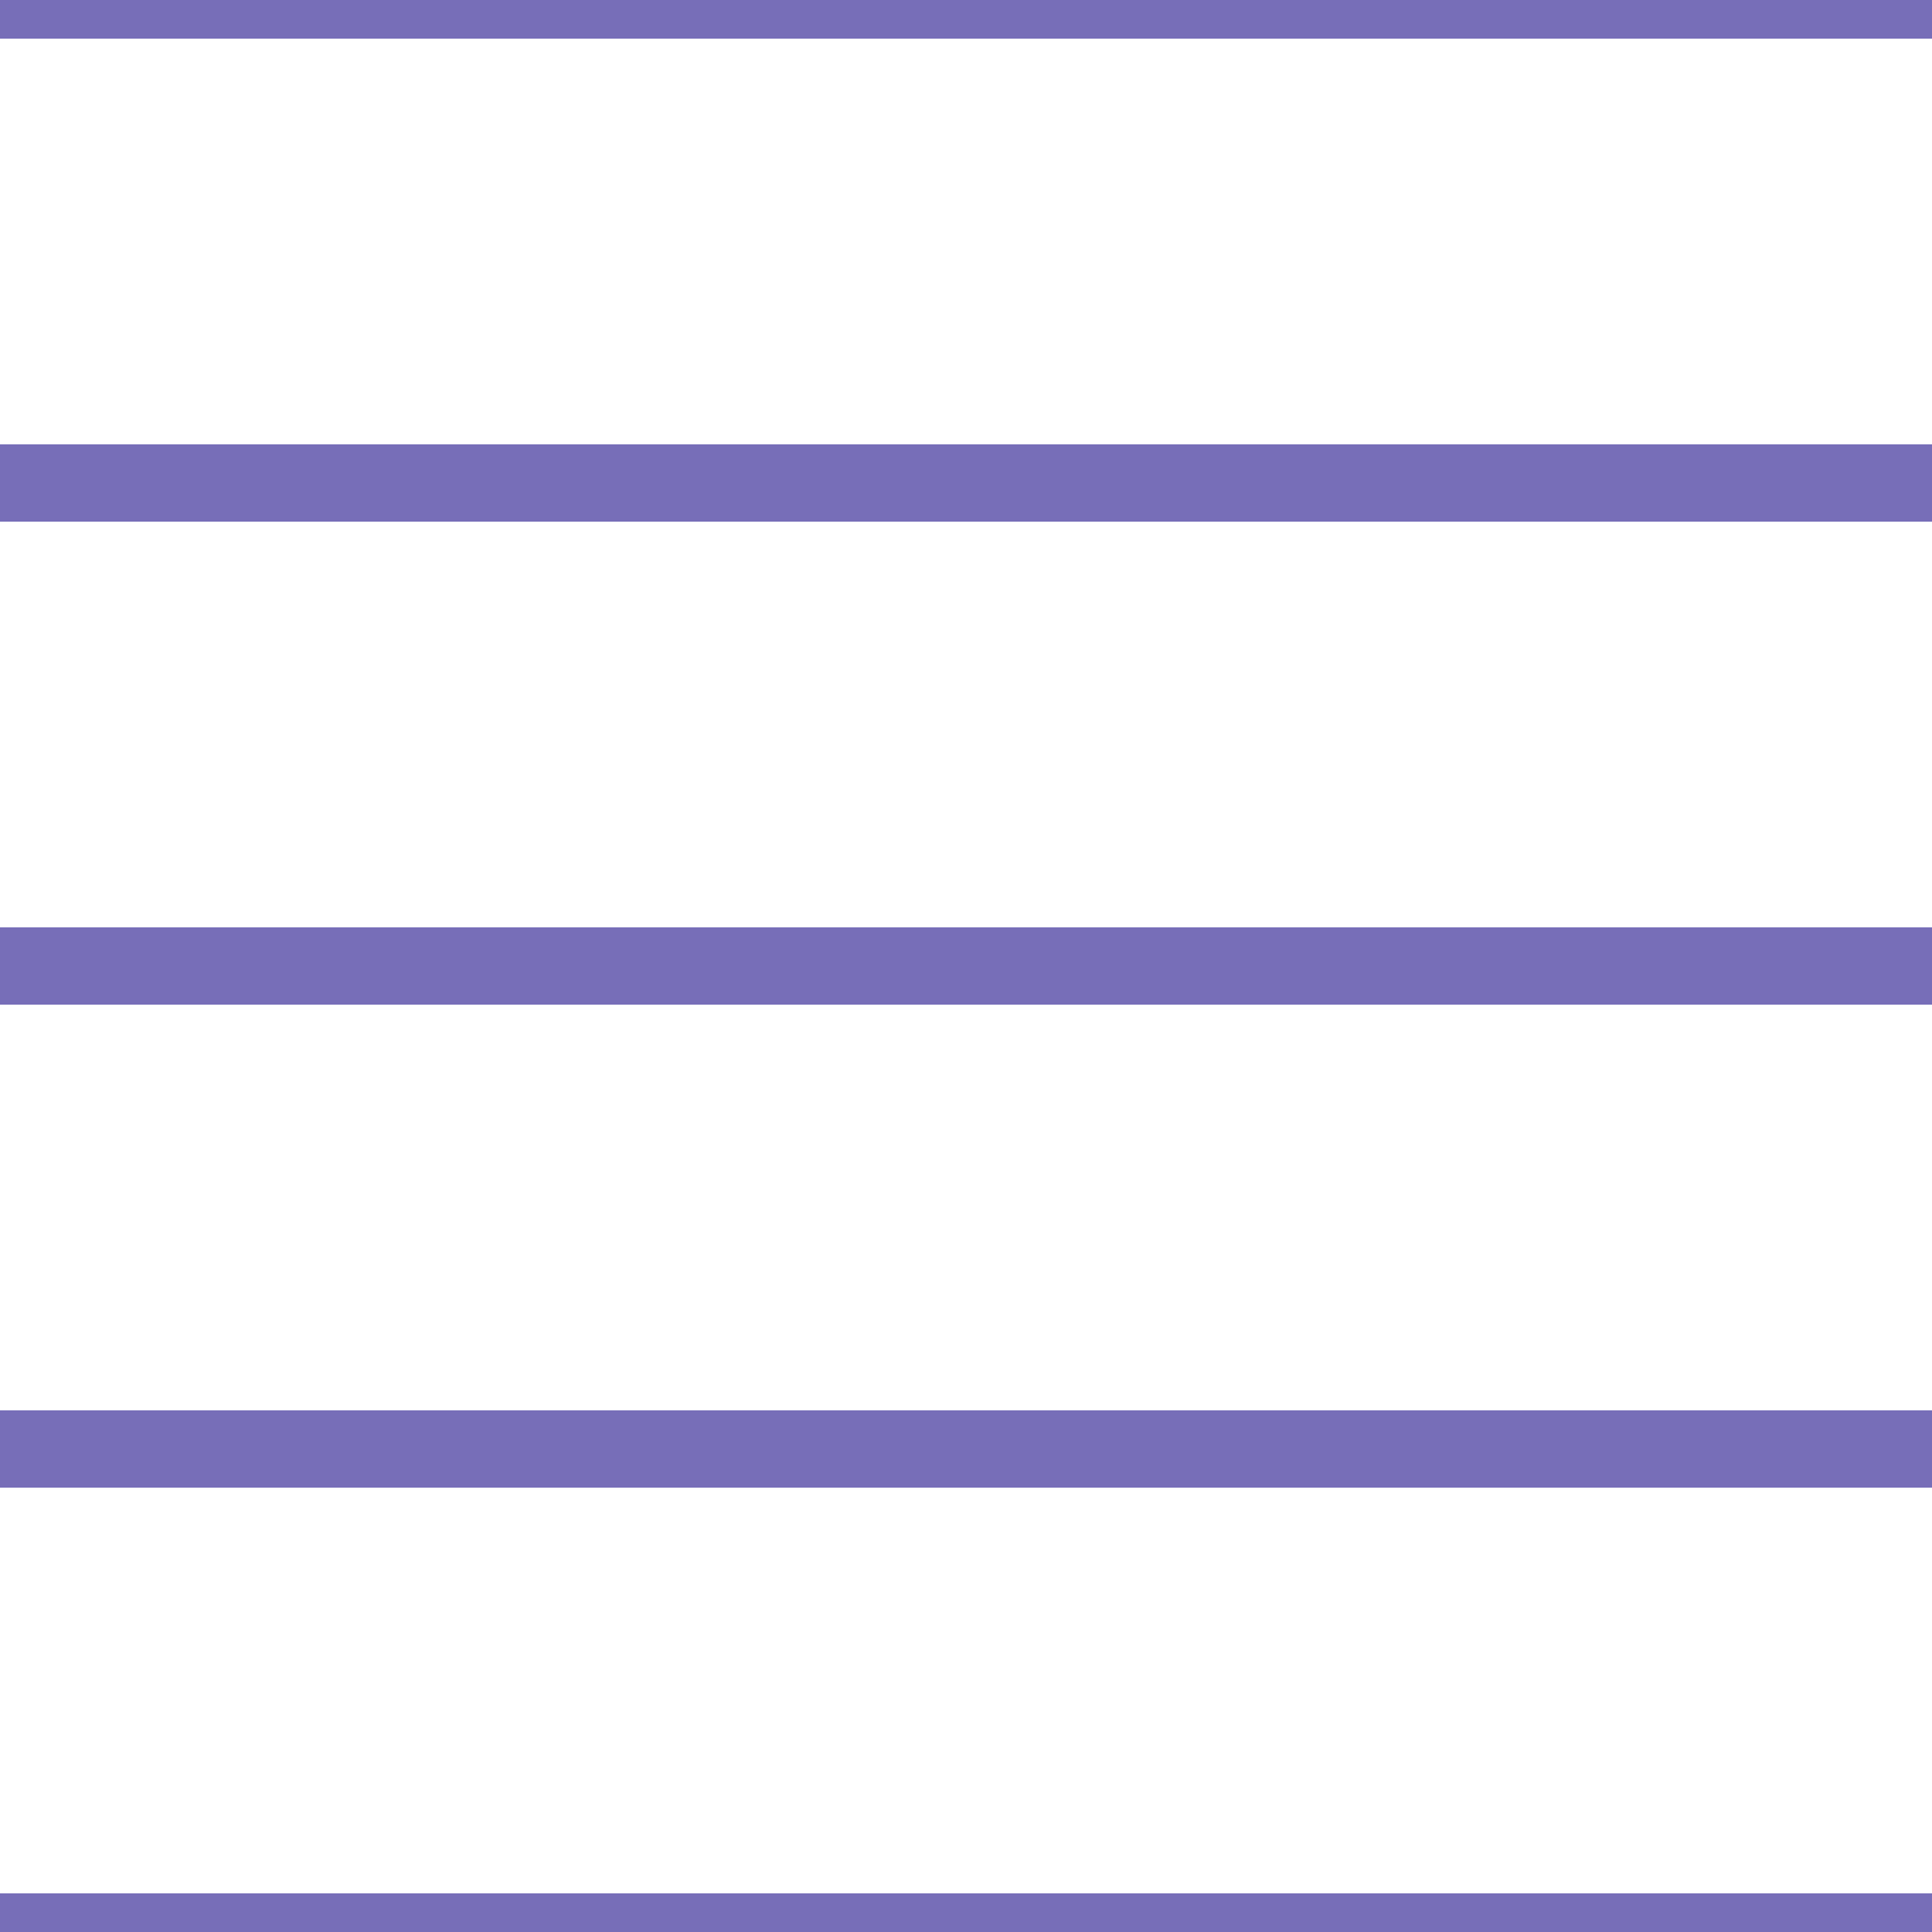 <?xml version='1.0' encoding='UTF-8'?>
<svg xmlns='http://www.w3.org/2000/svg' xmlns:xlink='http://www.w3.org/1999/xlink' style='isolation:isolate' viewBox='0 0 200 200' width='200' height='200'>
<line x1='0' y1='0' x2='200' y2='0' stroke-width='8' stroke='#776EB8' />
<line x1='0' y1='50' x2='200' y2='50' stroke-width='8' stroke='#776EB8' />
<line x1='0' y1='100' x2='200' y2='100' stroke-width='8' stroke='#776EB8' />
<line x1='0' y1='150' x2='200' y2='150' stroke-width='8' stroke='#776EB8' />
<line x1='0' y1='200' x2='200' y2='200' stroke-width='8' stroke='#776EB8' />
</svg>
